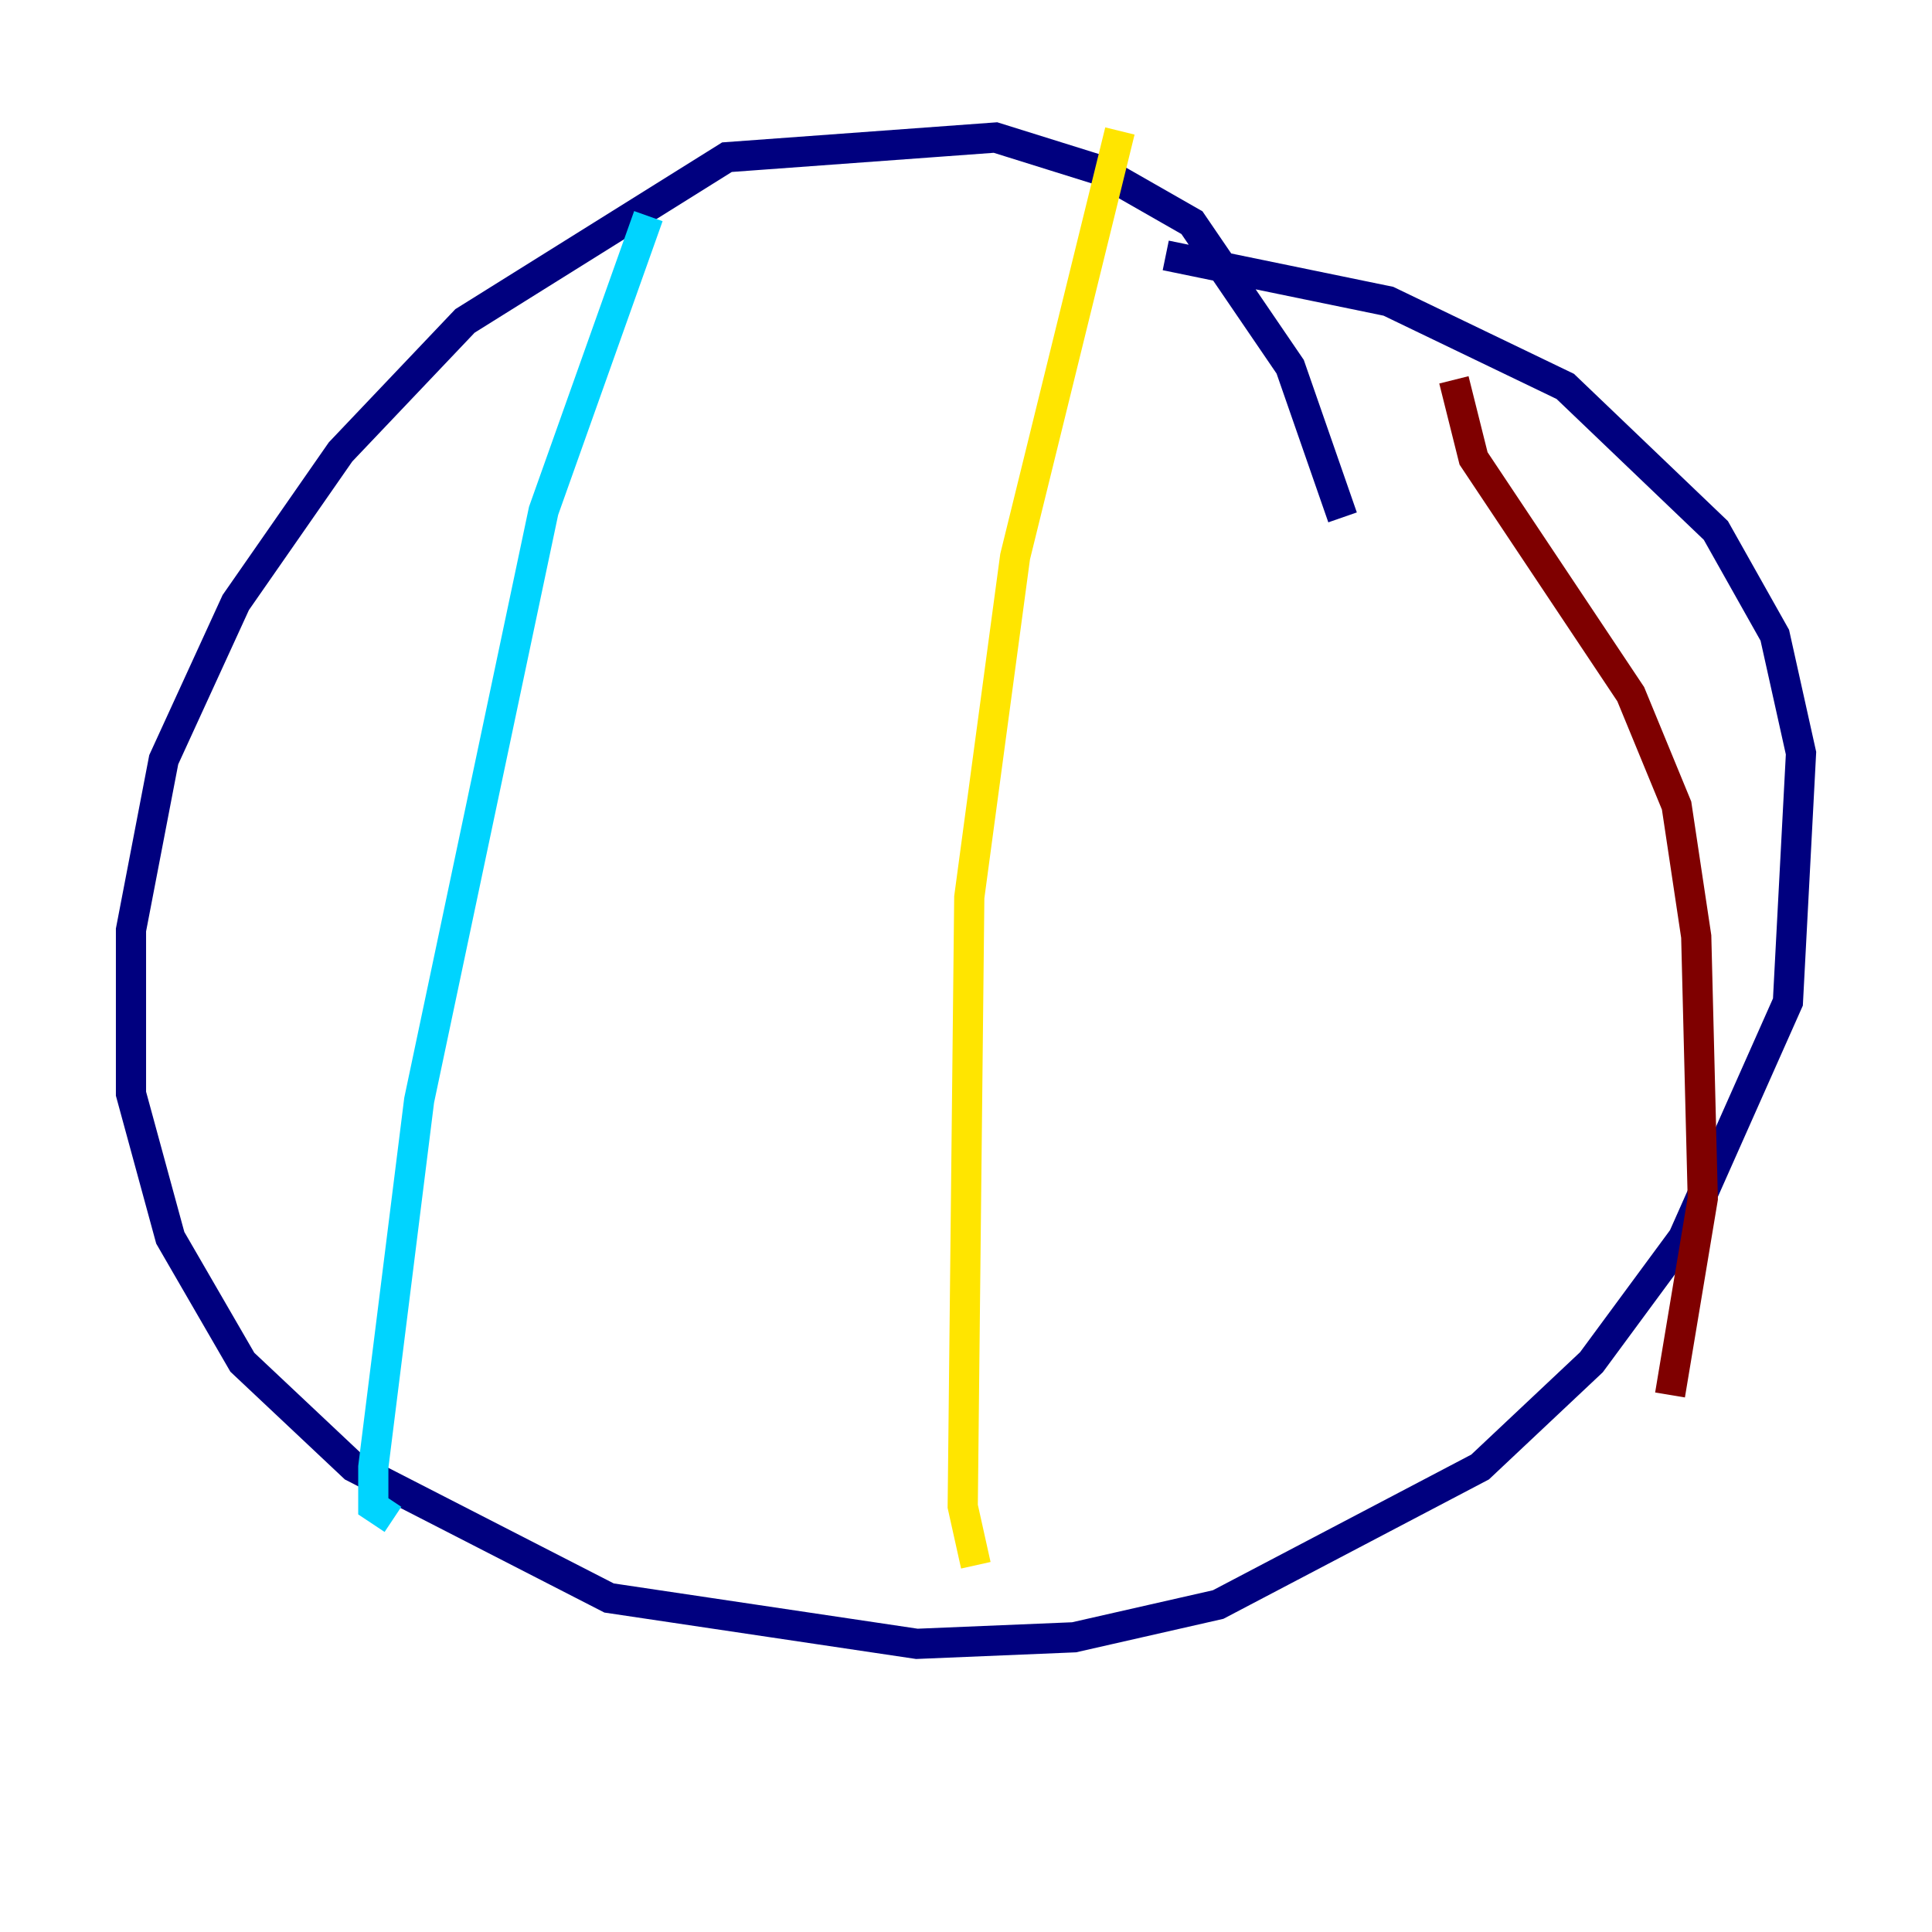 <?xml version="1.0" encoding="utf-8" ?>
<svg baseProfile="tiny" height="128" version="1.2" viewBox="0,0,128,128" width="128" xmlns="http://www.w3.org/2000/svg" xmlns:ev="http://www.w3.org/2001/xml-events" xmlns:xlink="http://www.w3.org/1999/xlink"><defs /><polyline fill="none" points="88.949,34.278 85.478,24.298 78.969,14.752 72.895,11.281 65.953,9.112 48.163,10.414 30.807,21.261 22.563,29.939 15.62,39.919 10.848,50.332 8.678,61.614 8.678,72.461 11.281,82.007 16.054,90.251 23.43,97.193 40.352,105.871 60.746,108.909 71.159,108.475 80.705,106.305 98.061,97.193 105.437,90.251 111.512,82.007 118.454,66.386 119.322,49.898 117.586,42.088 113.681,35.146 103.702,25.6 91.986,19.959 77.234,16.922" stroke="#00007f" stroke-width="2" /><polyline fill="none" points="42.956,14.319 36.014,33.844 27.77,72.895 24.732,97.193 24.732,99.797 26.034,100.664" stroke="#00d4ff" stroke-width="2" /><polyline fill="none" points="74.197,8.678 67.254,36.881 64.217,59.444 63.783,99.797 64.651,103.702" stroke="#ffe500" stroke-width="2" /><polyline fill="none" points="96.325,25.166 97.627,30.373 108.041,45.993 111.078,53.37 112.38,62.047 112.814,79.403 110.644,92.42" stroke="#7f0000" stroke-width="2" /></svg>